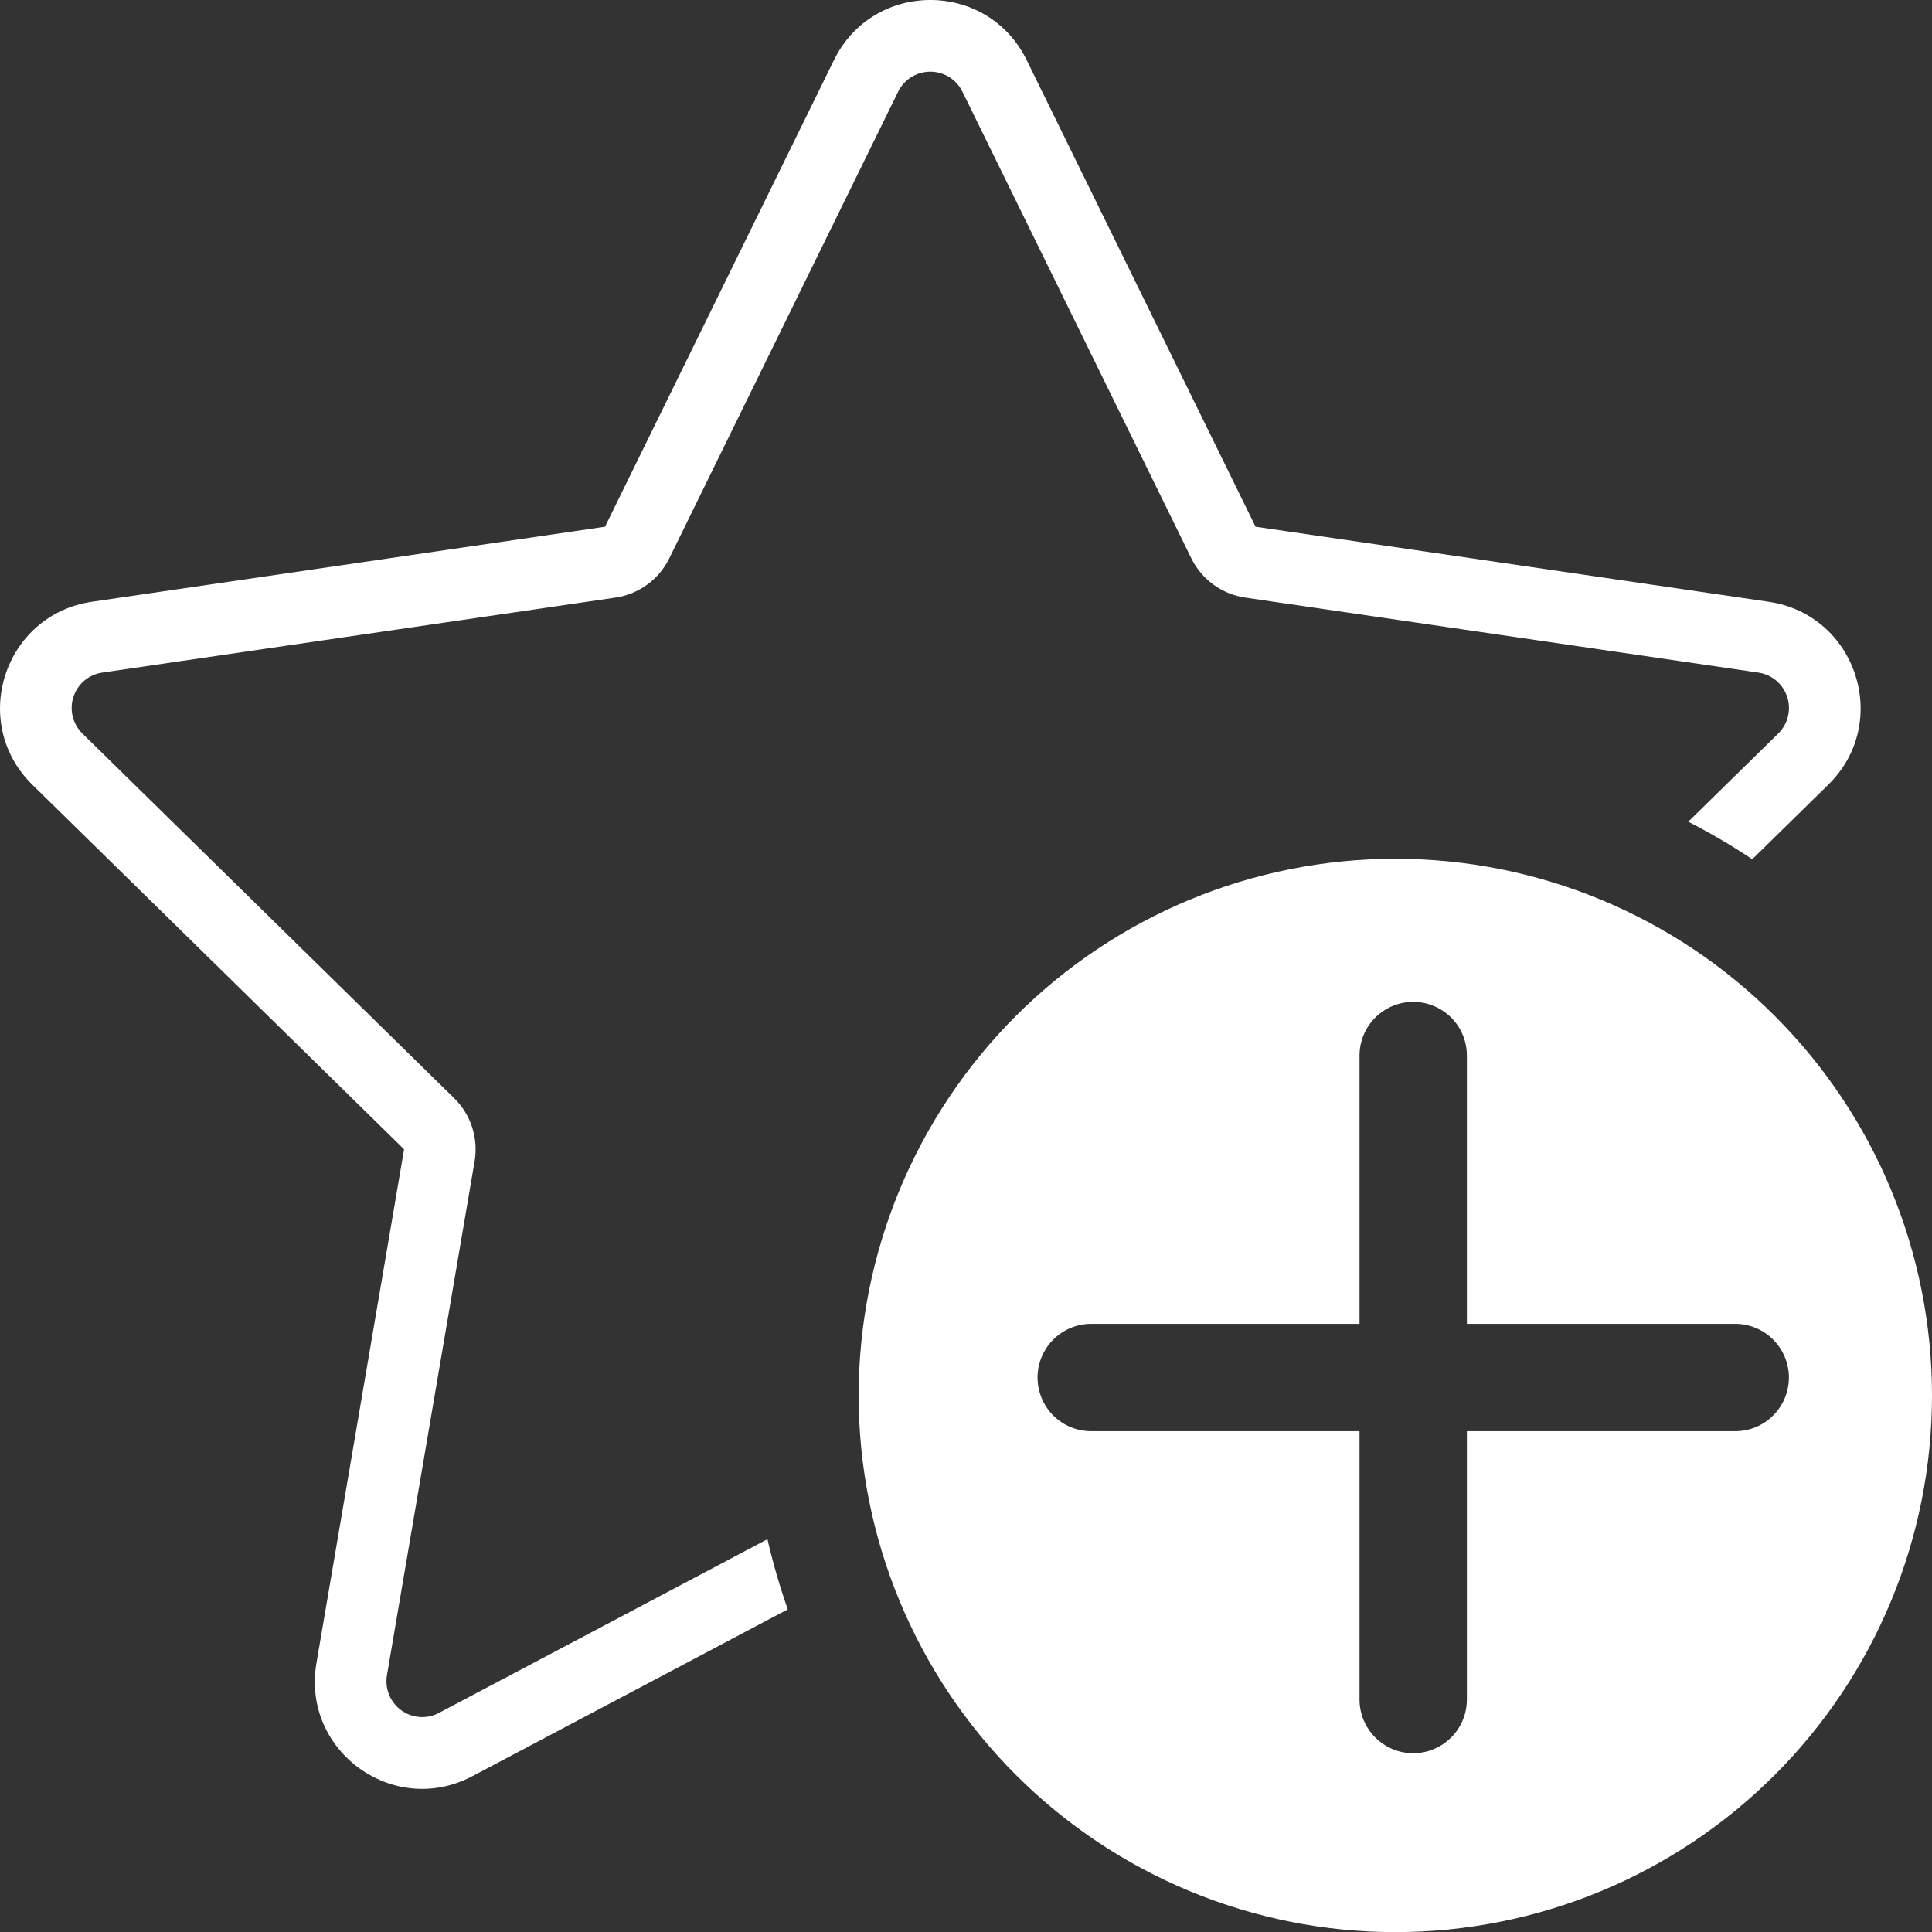 <svg width="32" height="32" viewBox="0 0 32 32" fill="none" xmlns="http://www.w3.org/2000/svg">
<rect x="0" y="0" width="32" height="32" fill="#333333" stroke="none"/>
<path d="M20.625 9.898C20.434 9.87 20.253 9.796 20.098 9.683C19.942 9.569 19.817 9.42 19.732 9.247L15.941 1.519C15.892 1.419 15.816 1.335 15.722 1.276C15.628 1.218 15.519 1.187 15.409 1.187C15.298 1.187 15.189 1.218 15.095 1.276C15.001 1.335 14.925 1.419 14.876 1.519L11.086 9.246C11.002 9.419 10.876 9.569 10.721 9.682C10.565 9.796 10.384 9.87 10.194 9.898L1.694 11.14C1.584 11.156 1.482 11.202 1.397 11.273C1.313 11.345 1.25 11.438 1.216 11.543C1.182 11.648 1.178 11.76 1.204 11.867C1.231 11.975 1.286 12.072 1.365 12.15L7.522 18.189C7.659 18.323 7.761 18.488 7.82 18.67C7.879 18.852 7.893 19.046 7.861 19.235L6.409 27.748C6.391 27.857 6.403 27.969 6.445 28.072C6.487 28.174 6.557 28.263 6.646 28.328C6.736 28.393 6.842 28.431 6.952 28.439C7.063 28.447 7.173 28.423 7.271 28.371L12.711 25.494C12.803 25.89 12.915 26.278 13.048 26.656L7.825 29.419C6.521 30.109 4.993 29.003 5.241 27.549L6.693 19.036L0.534 12.996C-0.514 11.965 0.068 10.18 1.523 9.967L10.021 8.724L13.813 0.995C14.464 -0.332 16.354 -0.332 17.005 0.995L20.796 8.724L29.294 9.967C30.75 10.18 31.333 11.966 30.283 12.996L29.023 14.232C28.682 14.004 28.328 13.797 27.963 13.61L29.453 12.15C29.532 12.072 29.588 11.975 29.614 11.867C29.64 11.76 29.636 11.648 29.602 11.543C29.567 11.438 29.505 11.344 29.42 11.273C29.336 11.202 29.233 11.156 29.124 11.14L20.625 9.898ZM23.111 32.002C25.469 32.002 27.73 31.065 29.396 29.398C31.064 27.731 32 25.47 32 23.113C32 20.755 31.064 18.494 29.396 16.827C27.73 15.16 25.469 14.224 23.111 14.224C20.754 14.224 18.493 15.16 16.826 16.827C15.159 18.494 14.222 20.755 14.222 23.113C14.222 25.47 15.159 27.731 16.826 29.398C18.493 31.065 20.754 32.002 23.111 32.002ZM24.296 17.483V21.927H28.741C28.977 21.927 29.203 22.021 29.369 22.188C29.536 22.355 29.63 22.581 29.63 22.816C29.63 23.052 29.536 23.278 29.369 23.445C29.203 23.612 28.977 23.705 28.741 23.705H24.296V28.15C24.296 28.385 24.203 28.611 24.036 28.778C23.869 28.945 23.643 29.039 23.407 29.039C23.172 29.039 22.946 28.945 22.779 28.778C22.612 28.611 22.518 28.385 22.518 28.15V23.705H18.074C17.838 23.705 17.612 23.612 17.445 23.445C17.279 23.278 17.185 23.052 17.185 22.816C17.185 22.581 17.279 22.355 17.445 22.188C17.612 22.021 17.838 21.927 18.074 21.927H22.518V17.483C22.518 17.247 22.612 17.021 22.779 16.854C22.946 16.688 23.172 16.594 23.407 16.594C23.643 16.594 23.869 16.688 24.036 16.854C24.203 17.021 24.296 17.247 24.296 17.483Z" fill="white"/>
</svg>
